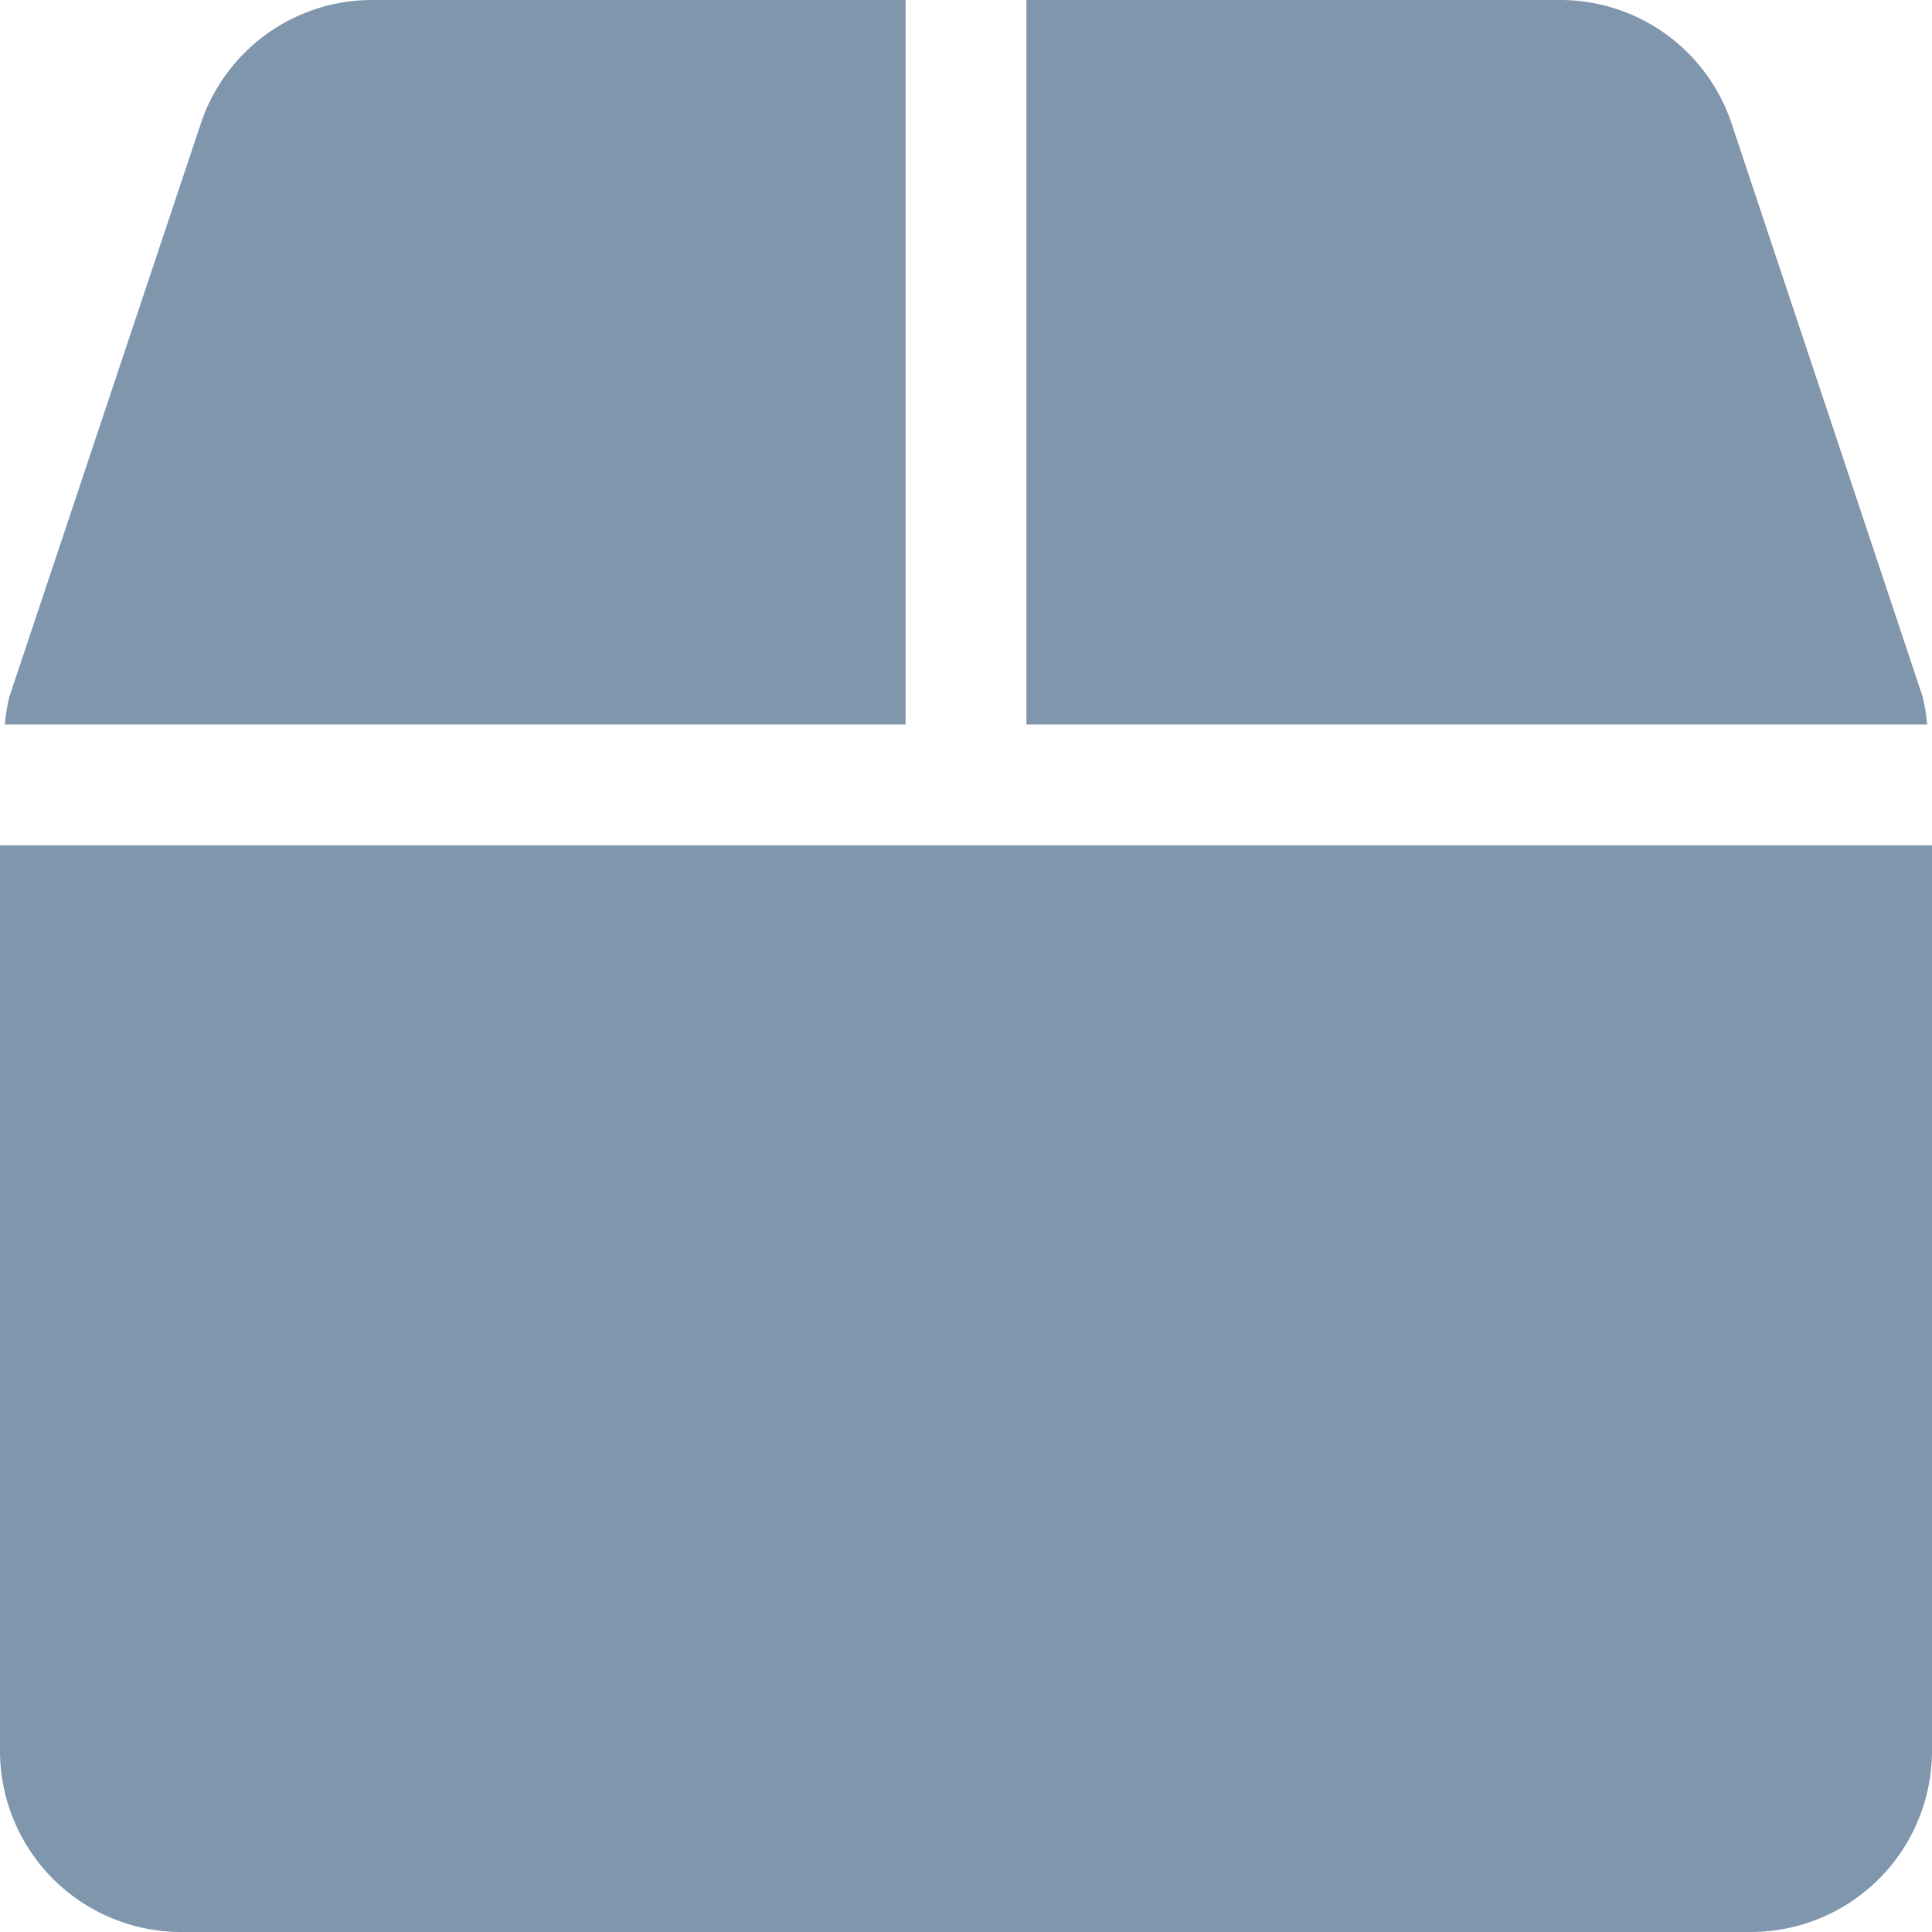 <svg xmlns="http://www.w3.org/2000/svg" width="22.55" height="22.55" viewBox="0 0 22.55 22.55">
  <path id="Icon_awesome-box" data-name="Icon awesome-box" d="M22.44,8.13,20.212,1.445a2.108,2.108,0,0,0-2-1.445H11.98V8.456H22.493A2.012,2.012,0,0,0,22.44,8.13ZM10.57,0H4.343a2.108,2.108,0,0,0-2,1.445L.11,8.13a2.012,2.012,0,0,0-.053.326H10.57ZM0,9.866v10.57A2.115,2.115,0,0,0,2.114,22.55H20.436a2.115,2.115,0,0,0,2.114-2.114V9.866Z" fill="#8096ad"/>
</svg>
